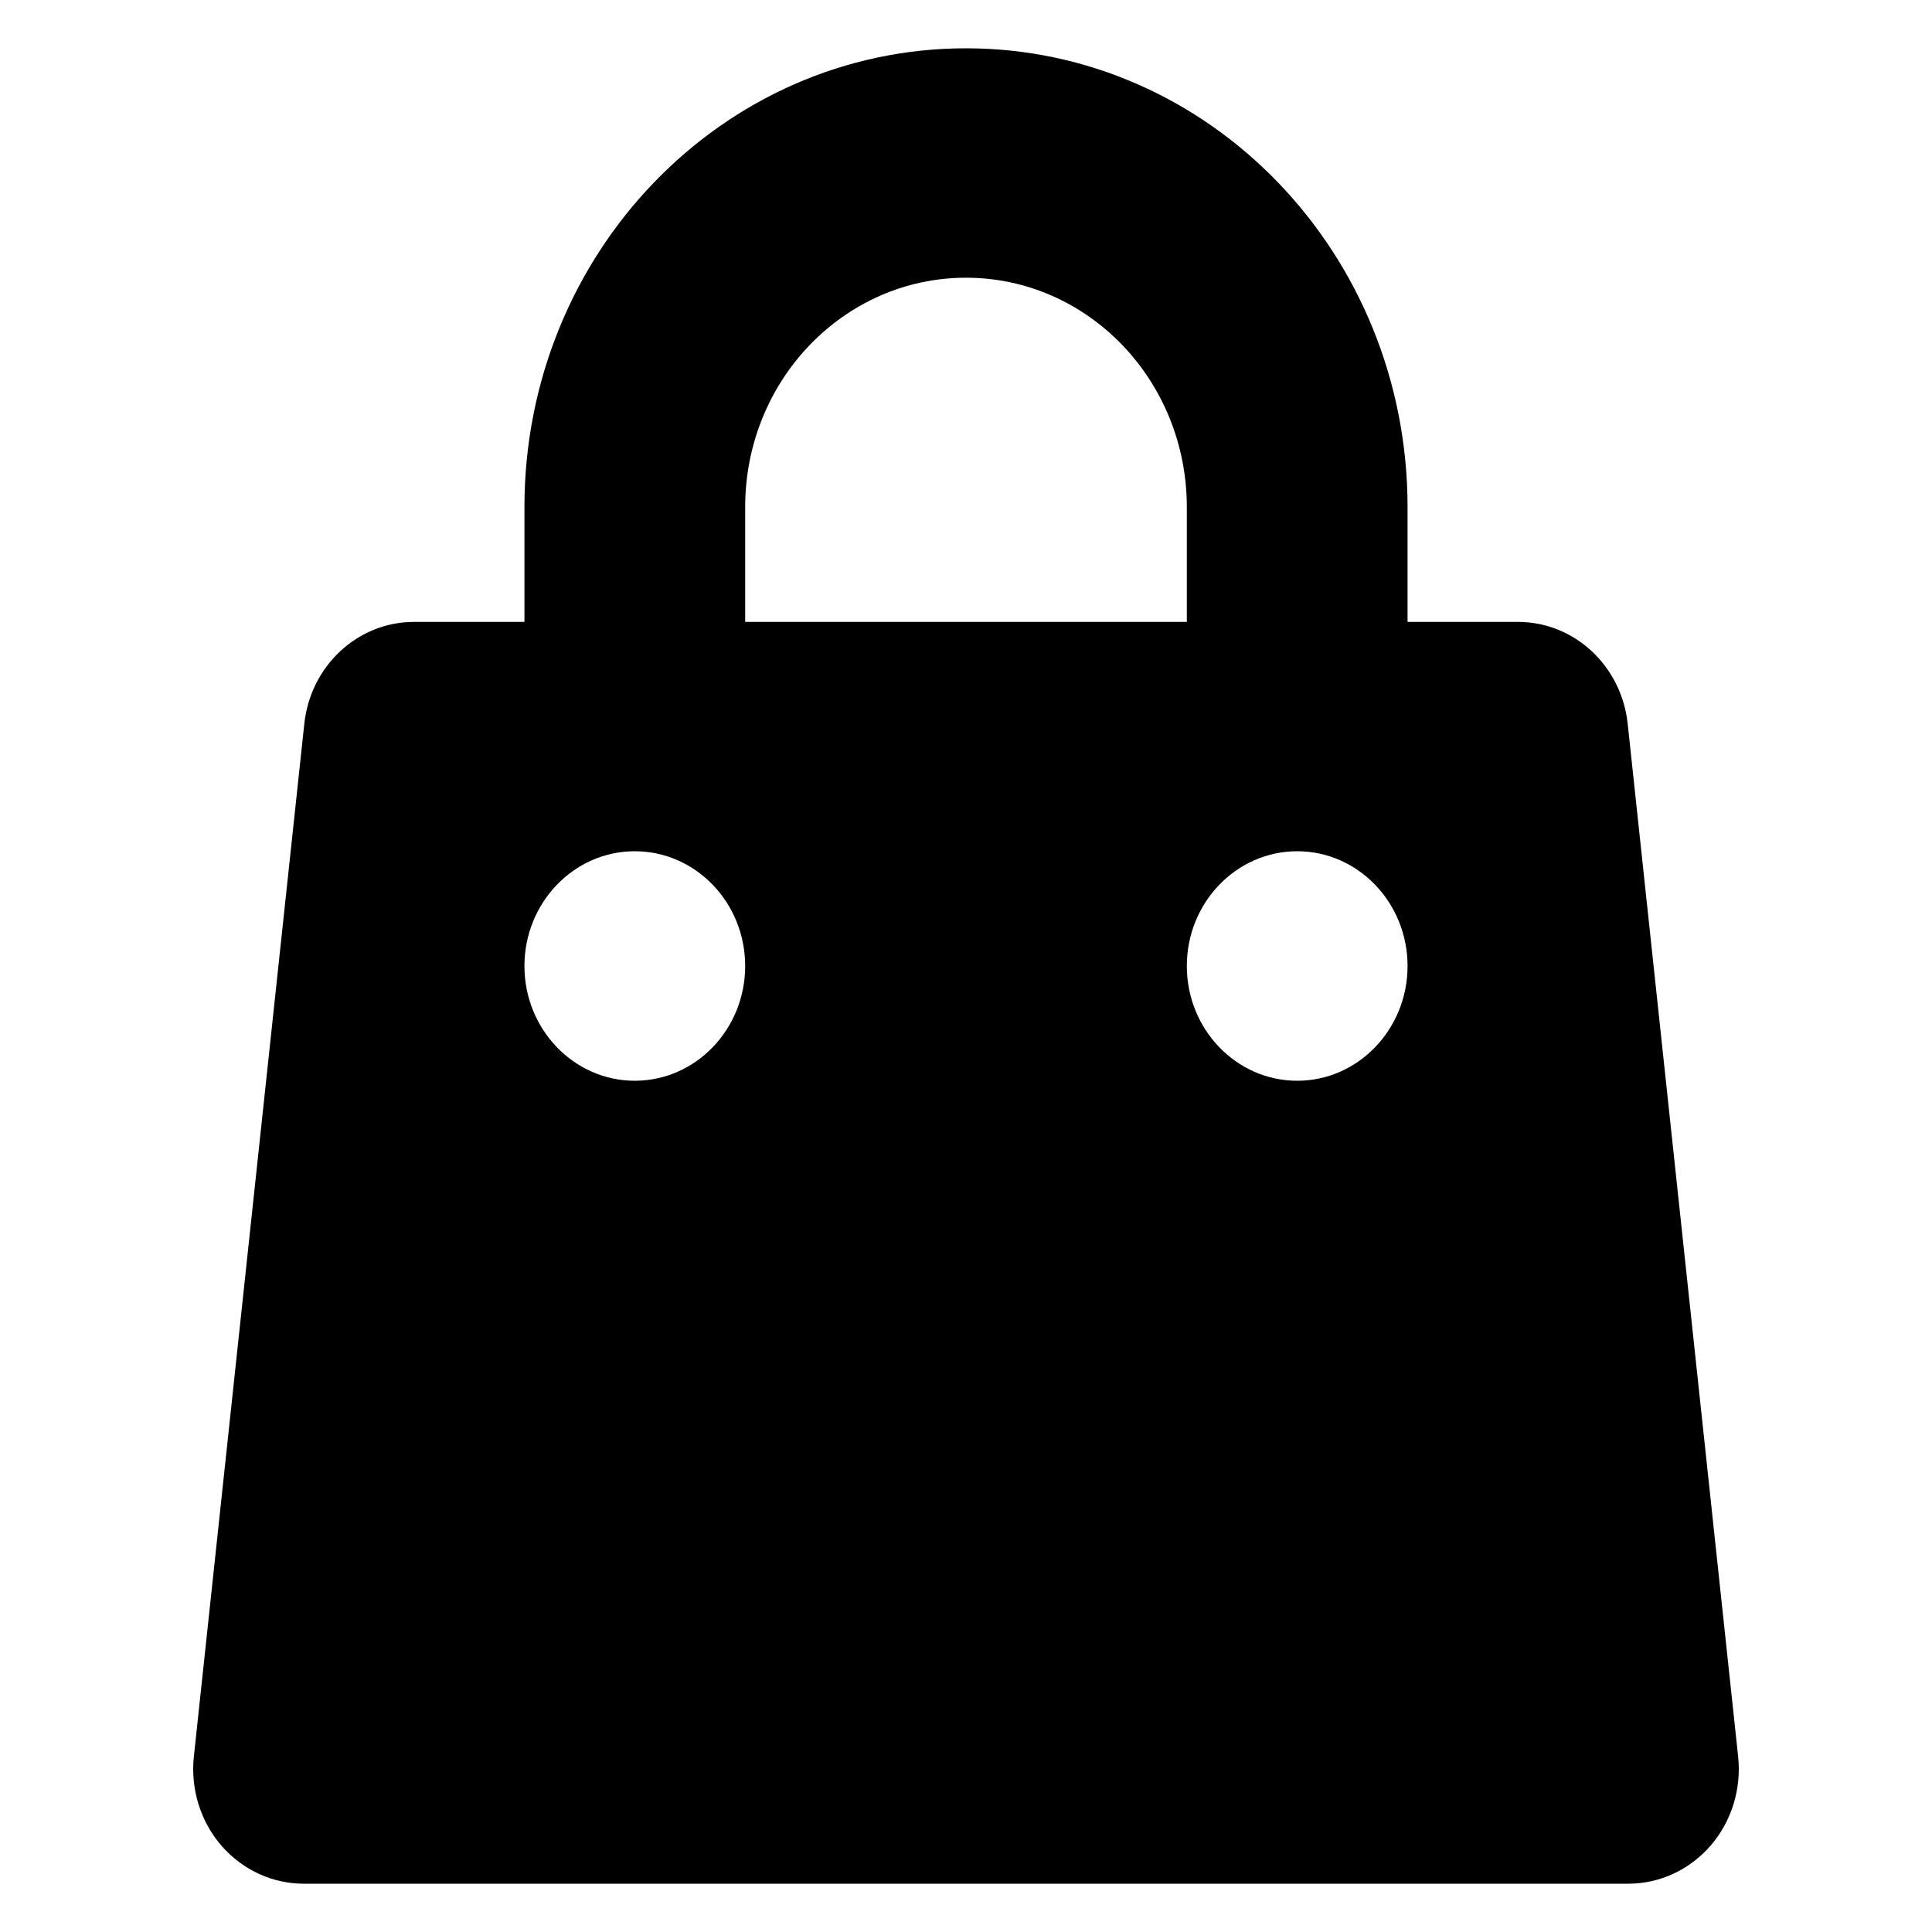 <svg viewBox="0 0 20 20" xmlns="http://www.w3.org/2000/svg" id="icon">
  <path fill-rule="evenodd" d="M10 0.5C7.475 0.5 5.429 2.627 5.429 5.25V6.438H4.286C3.703 6.438 3.214 6.892 3.15 7.494L2.007 18.182C1.971 18.517 2.074 18.853 2.291 19.105C2.509 19.356 2.818 19.5 3.143 19.5H16.857C17.182 19.5 17.491 19.356 17.709 19.105C17.926 18.853 18.029 18.517 17.993 18.182L16.85 7.494C16.786 6.892 16.297 6.438 15.714 6.438H14.571V5.25C14.571 2.627 12.525 0.5 10 0.5ZM12.286 6.438V5.25C12.286 3.938 11.263 2.875 10 2.875C8.737 2.875 7.714 3.938 7.714 5.25V6.438H12.286ZM5.429 10C5.429 9.345 5.941 8.812 6.571 8.812C7.202 8.812 7.714 9.345 7.714 10C7.714 10.655 7.202 11.188 6.571 11.188C5.941 11.188 5.429 10.655 5.429 10ZM13.429 8.812C12.798 8.812 12.286 9.345 12.286 10C12.286 10.655 12.798 11.188 13.429 11.188C14.059 11.188 14.571 10.655 14.571 10C14.571 9.345 14.059 8.812 13.429 8.812Z"/>
</svg>
